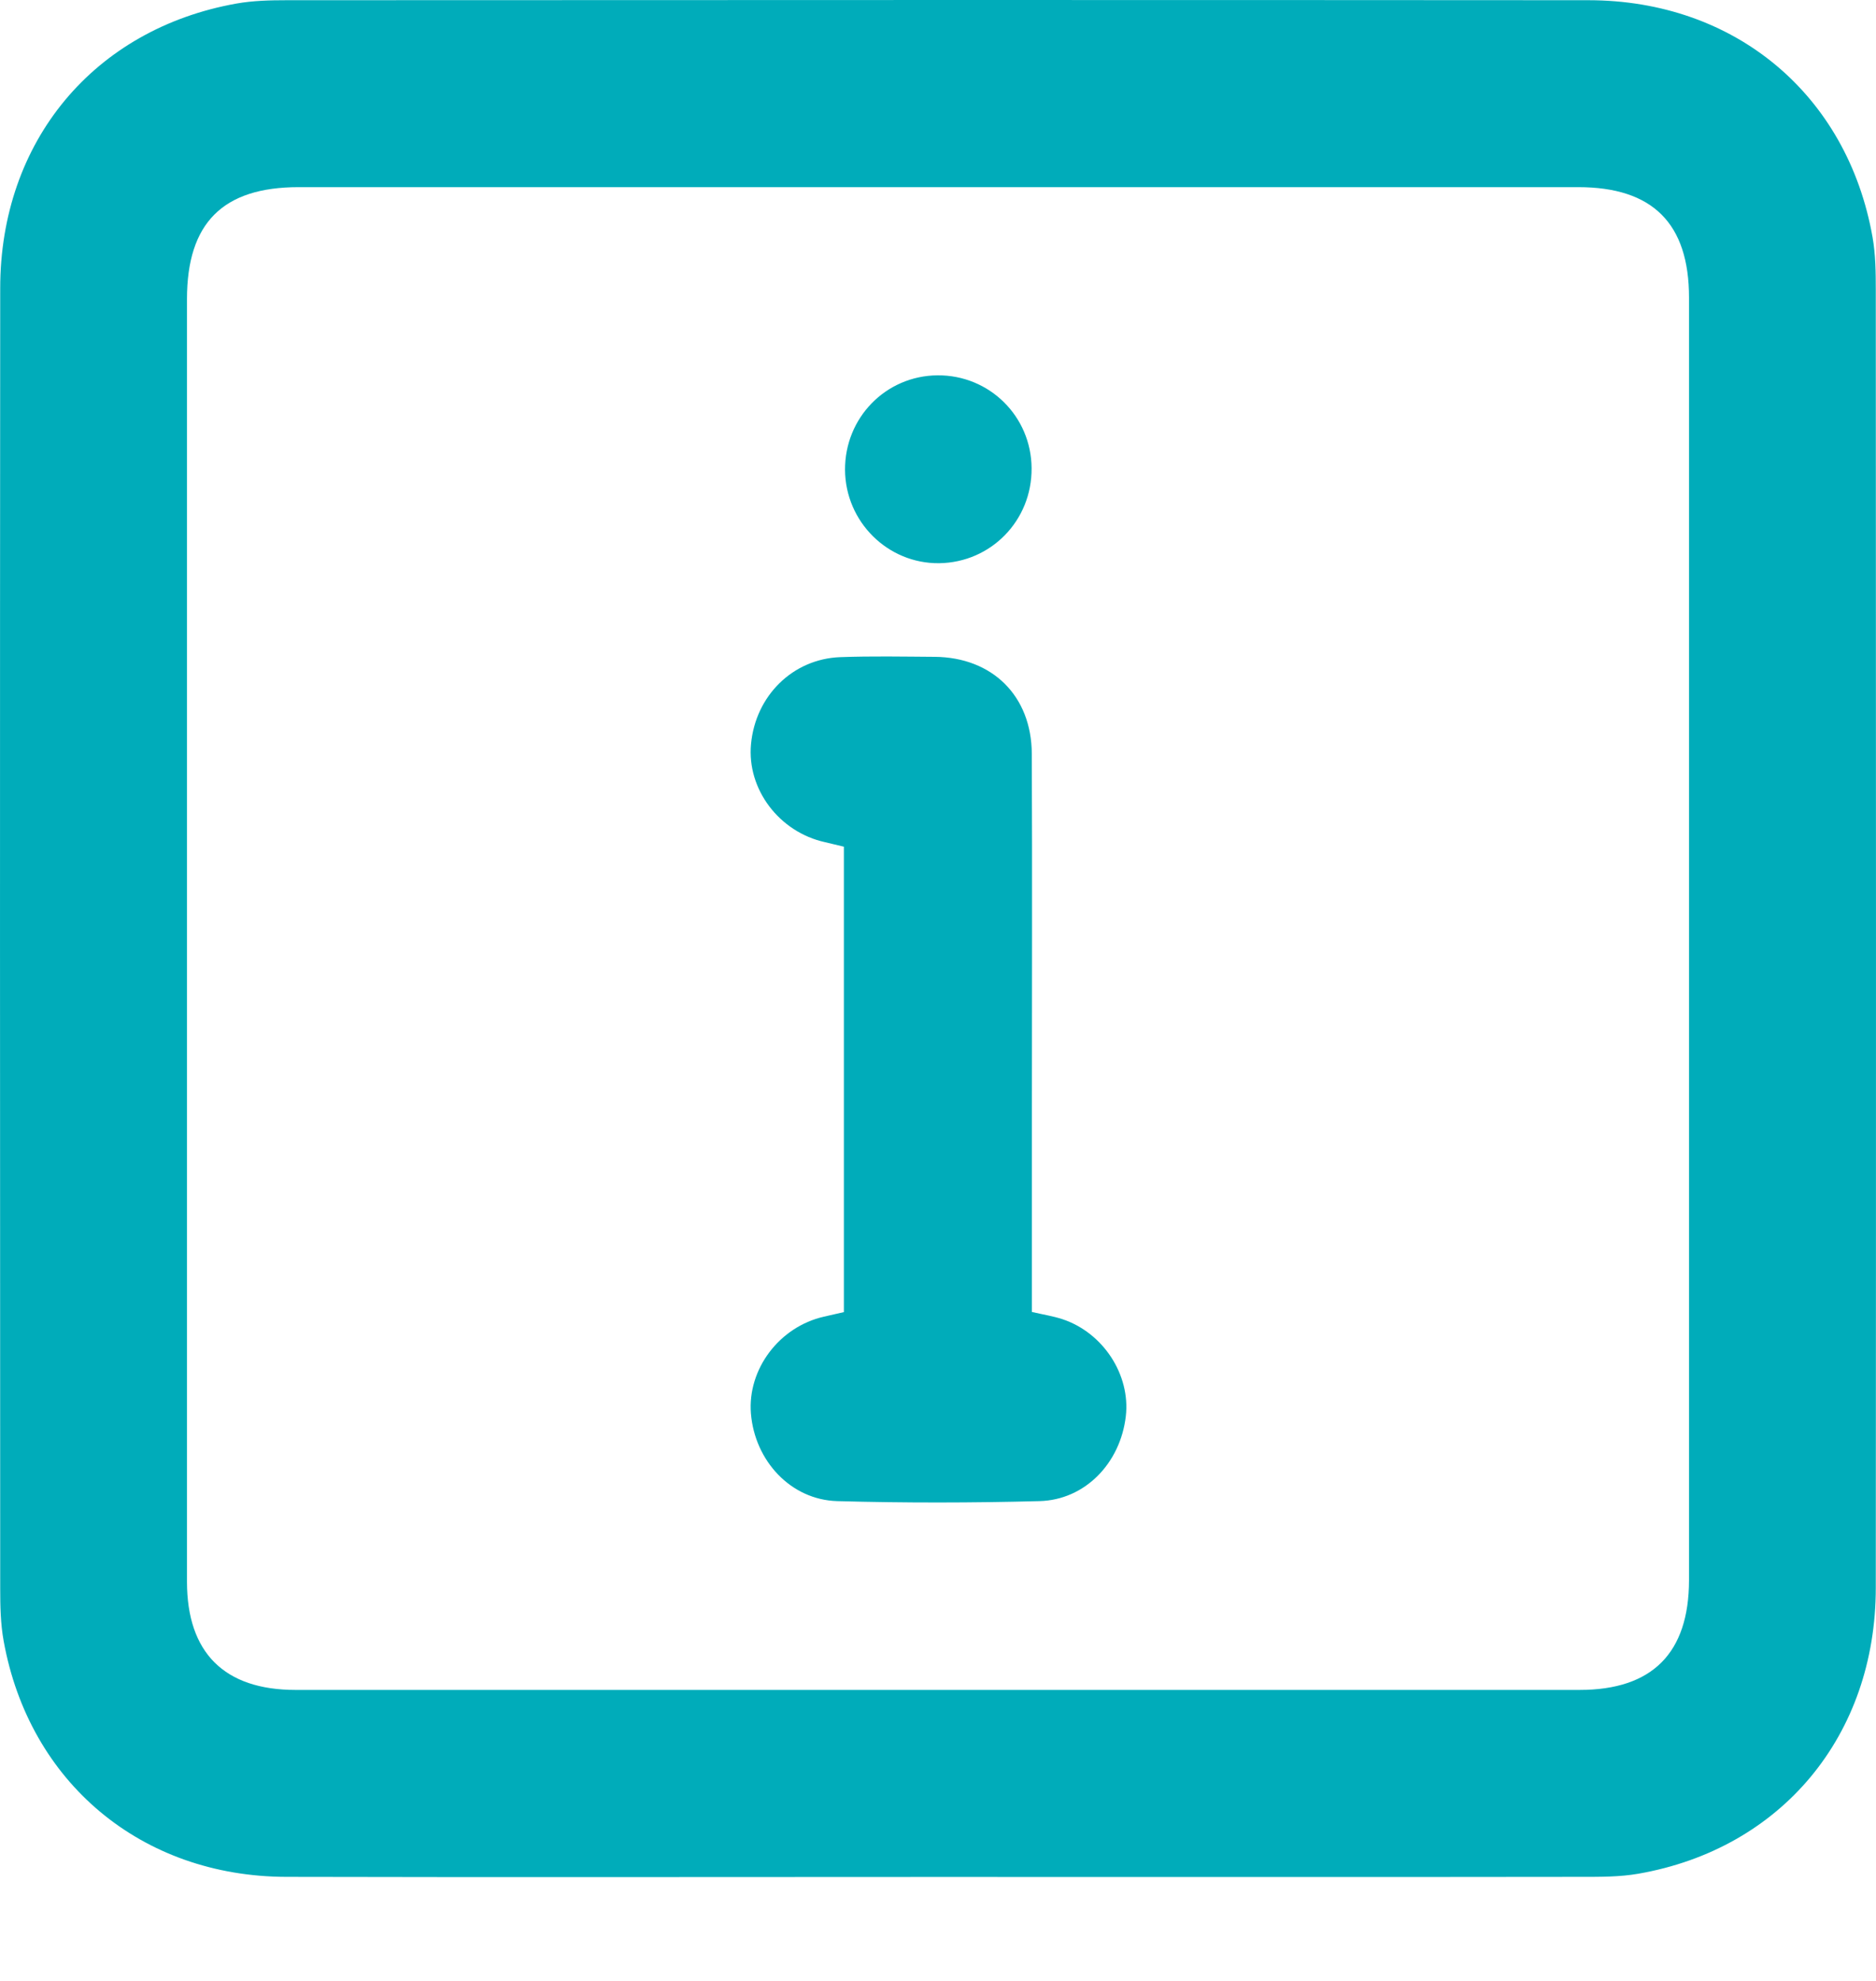<svg width="18" height="19" viewBox="0 0 18 19" fill="none" xmlns="http://www.w3.org/2000/svg">
<path d="M8.992 18.003C6.911 18.003 4.83 18.007 2.748 18.002C1.357 17.999 0.28 17.097 0.035 15.739C0.005 15.574 0.002 15.403 0.002 15.235C-1.91422e-05 11.078 -0.001 6.921 0.002 2.765C0.002 1.357 0.9 0.278 2.269 0.034C2.428 0.006 2.591 0.002 2.752 0.002C6.915 2.565e-05 11.078 -0.001 15.241 0.002C16.645 0.003 17.726 0.906 17.967 2.276C17.996 2.441 17.998 2.612 17.998 2.78C18 6.929 18.001 11.079 17.998 15.228C17.998 16.646 17.093 17.733 15.719 17.972C15.541 18.003 15.355 18.002 15.173 18.002C13.113 18.005 11.053 18.003 8.992 18.003ZM1.794 8.987C1.794 11.048 1.794 13.109 1.794 15.17C1.794 15.852 2.152 16.209 2.836 16.209C6.942 16.209 11.049 16.209 15.156 16.209C15.853 16.209 16.205 15.856 16.206 15.156C16.206 11.056 16.206 6.955 16.206 2.855C16.206 2.143 15.857 1.795 15.143 1.795C11.05 1.795 6.957 1.795 2.865 1.795C2.138 1.795 1.794 2.139 1.794 2.869C1.794 4.908 1.794 6.948 1.794 8.987Z" fill="#00ACBA"/>
<path d="M9.902 12.584C10.015 12.61 10.105 12.624 10.191 12.652C10.584 12.781 10.848 13.186 10.802 13.584C10.75 14.034 10.411 14.387 9.973 14.398C9.326 14.415 8.679 14.416 8.032 14.398C7.587 14.385 7.242 14.011 7.205 13.558C7.171 13.133 7.477 12.726 7.905 12.629C7.966 12.615 8.028 12.601 8.097 12.585V8.121C8.037 8.107 7.977 8.092 7.917 8.078C7.477 7.982 7.165 7.57 7.206 7.137C7.249 6.674 7.606 6.32 8.062 6.303C8.365 6.292 8.667 6.298 8.969 6.3C9.521 6.305 9.897 6.674 9.9 7.229C9.905 8.383 9.901 9.536 9.901 10.69C9.901 11.315 9.901 11.941 9.901 12.584L9.902 12.584Z" fill="#00ACBA"/>
<path d="M9.898 4.491C9.902 4.992 9.509 5.395 9.012 5.402C8.518 5.408 8.112 5.005 8.108 4.508C8.105 4.007 8.499 3.604 8.995 3.6C9.493 3.596 9.895 3.993 9.898 4.491V4.491Z" fill="#00ACBA"/>
</svg>
